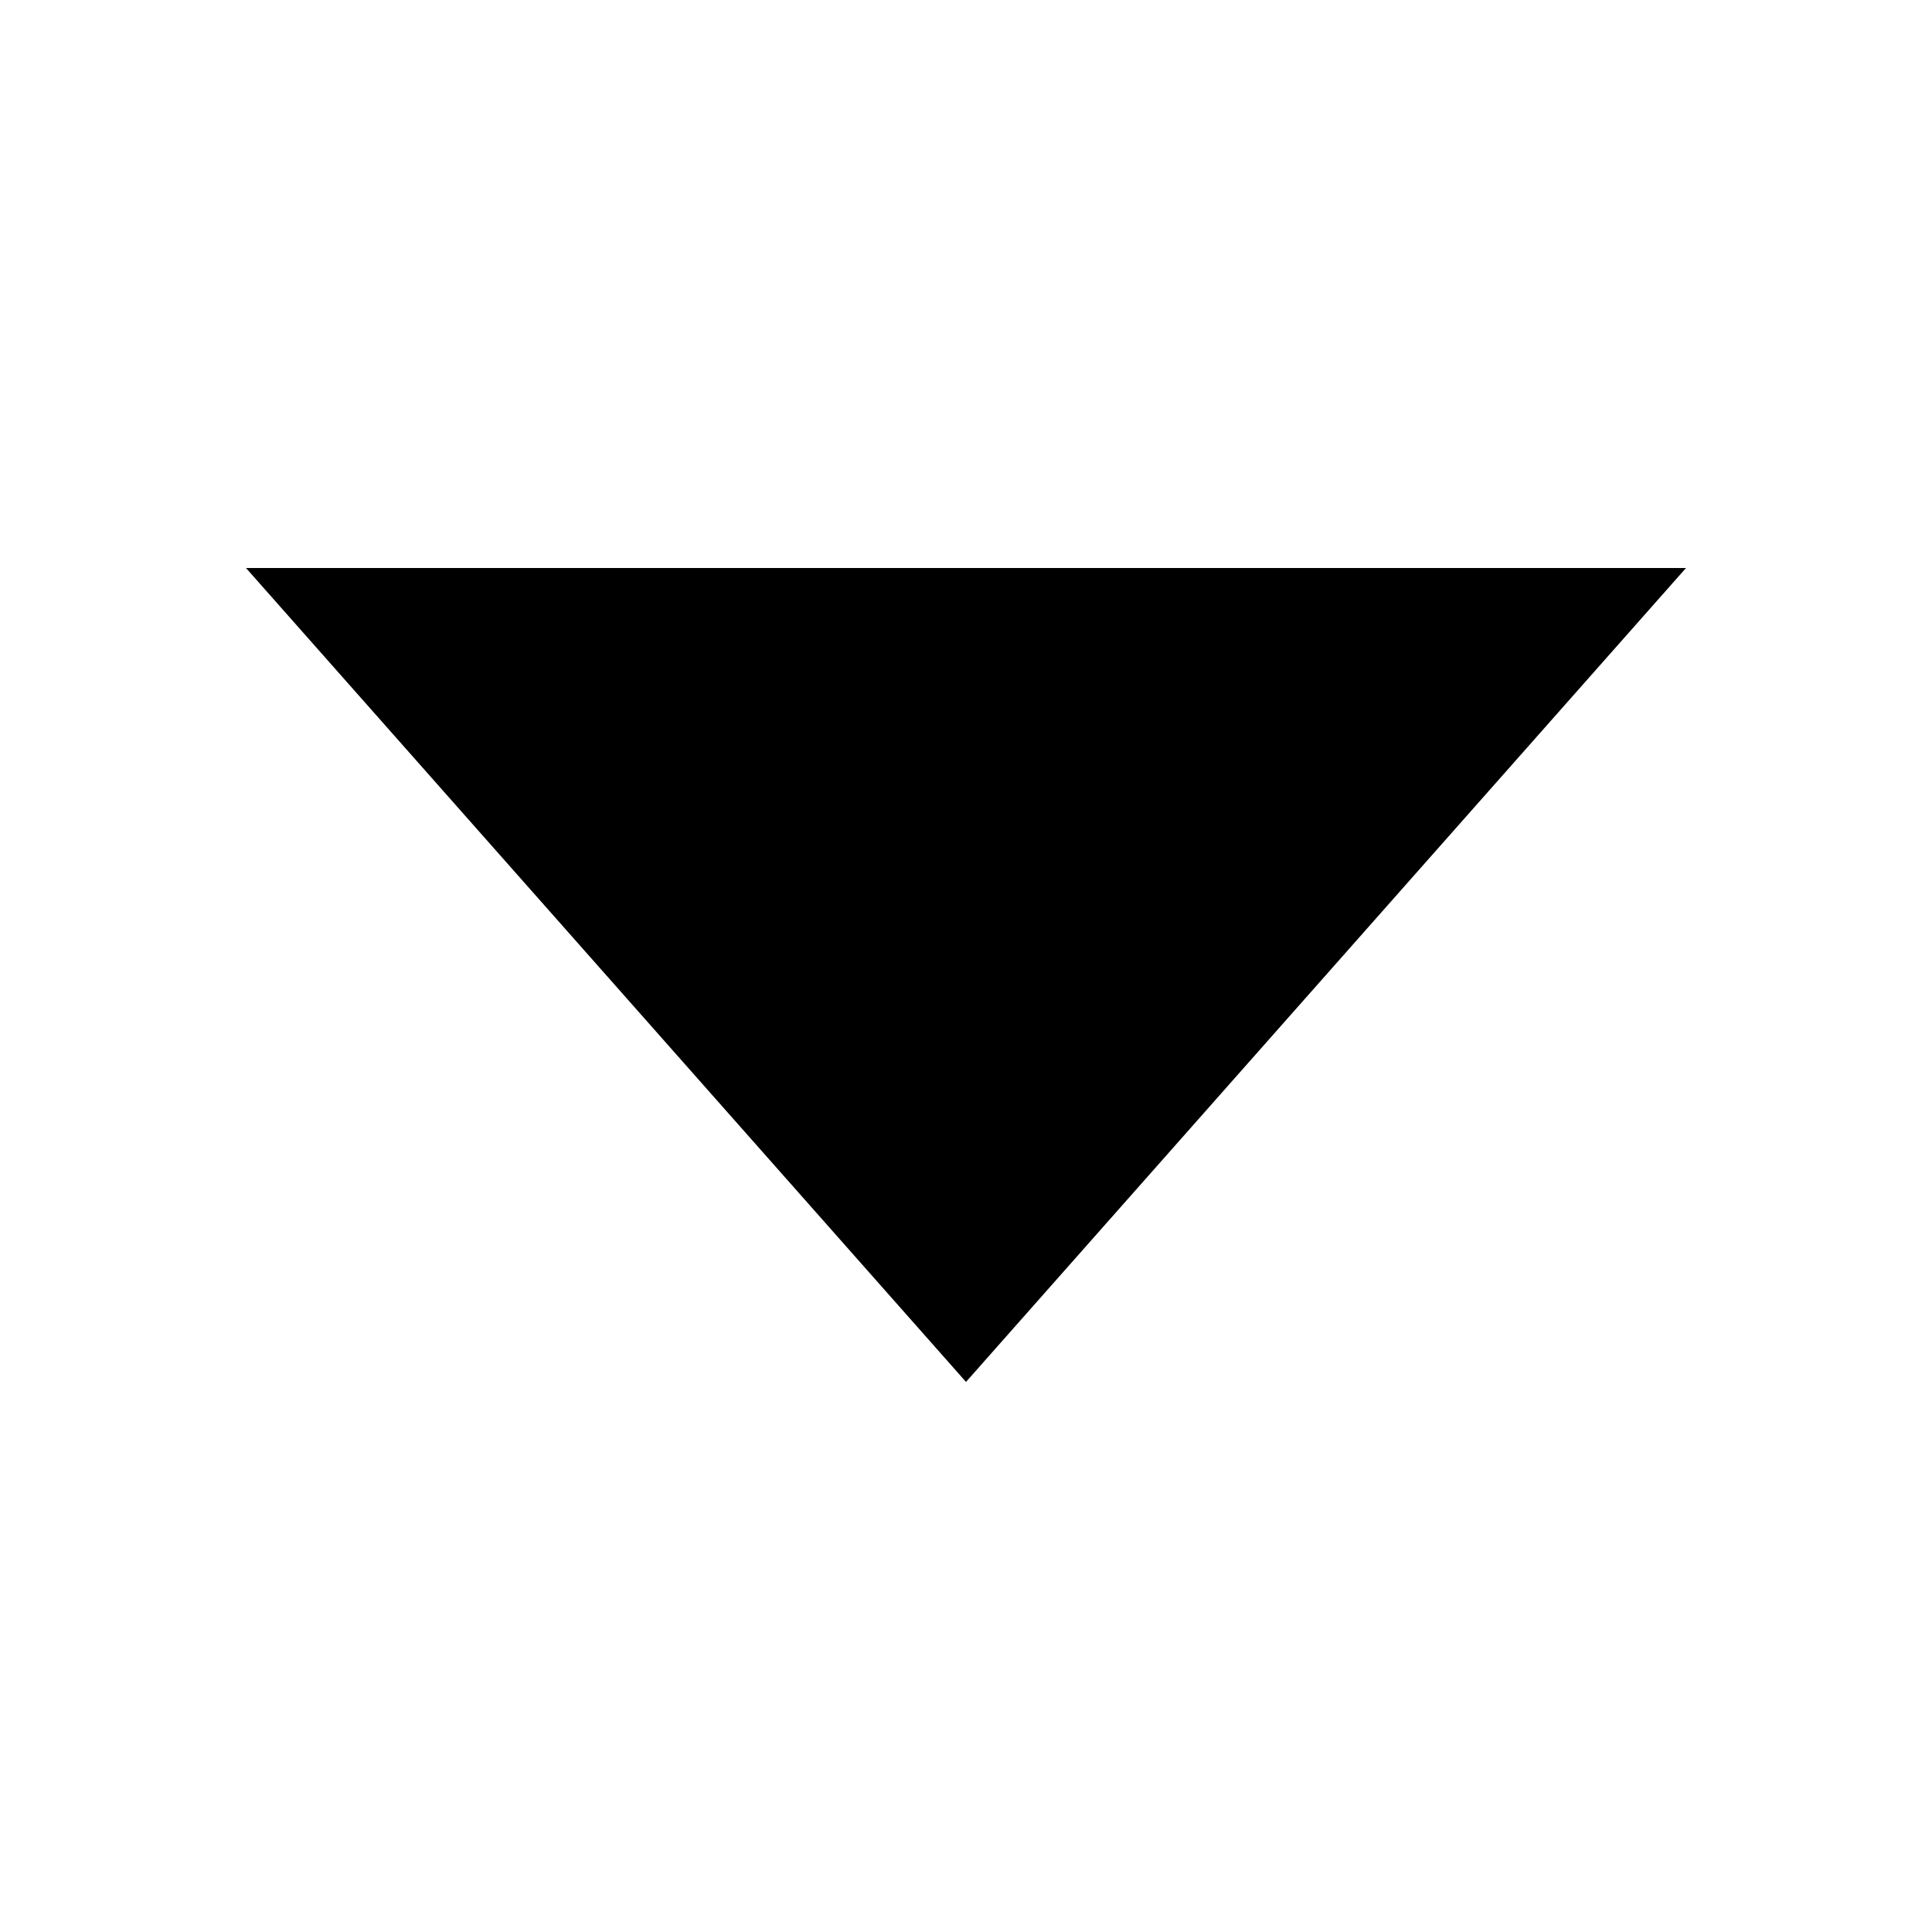 <svg width="11px" height="11px" viewBox="0 0 18 18" version="1.1" xmlns="http://www.w3.org/2000/svg" xmlns:xlink="http://www.w3.org/1999/xlink">
    <g fill="black" fill-rule="evenodd">
    	<polyline stroke="none" stroke-linecap="round" stroke-linejoin="round" points="2.292 5.292 9 12.875 15.708 5.292"></polyline>
    </g>
</svg>
